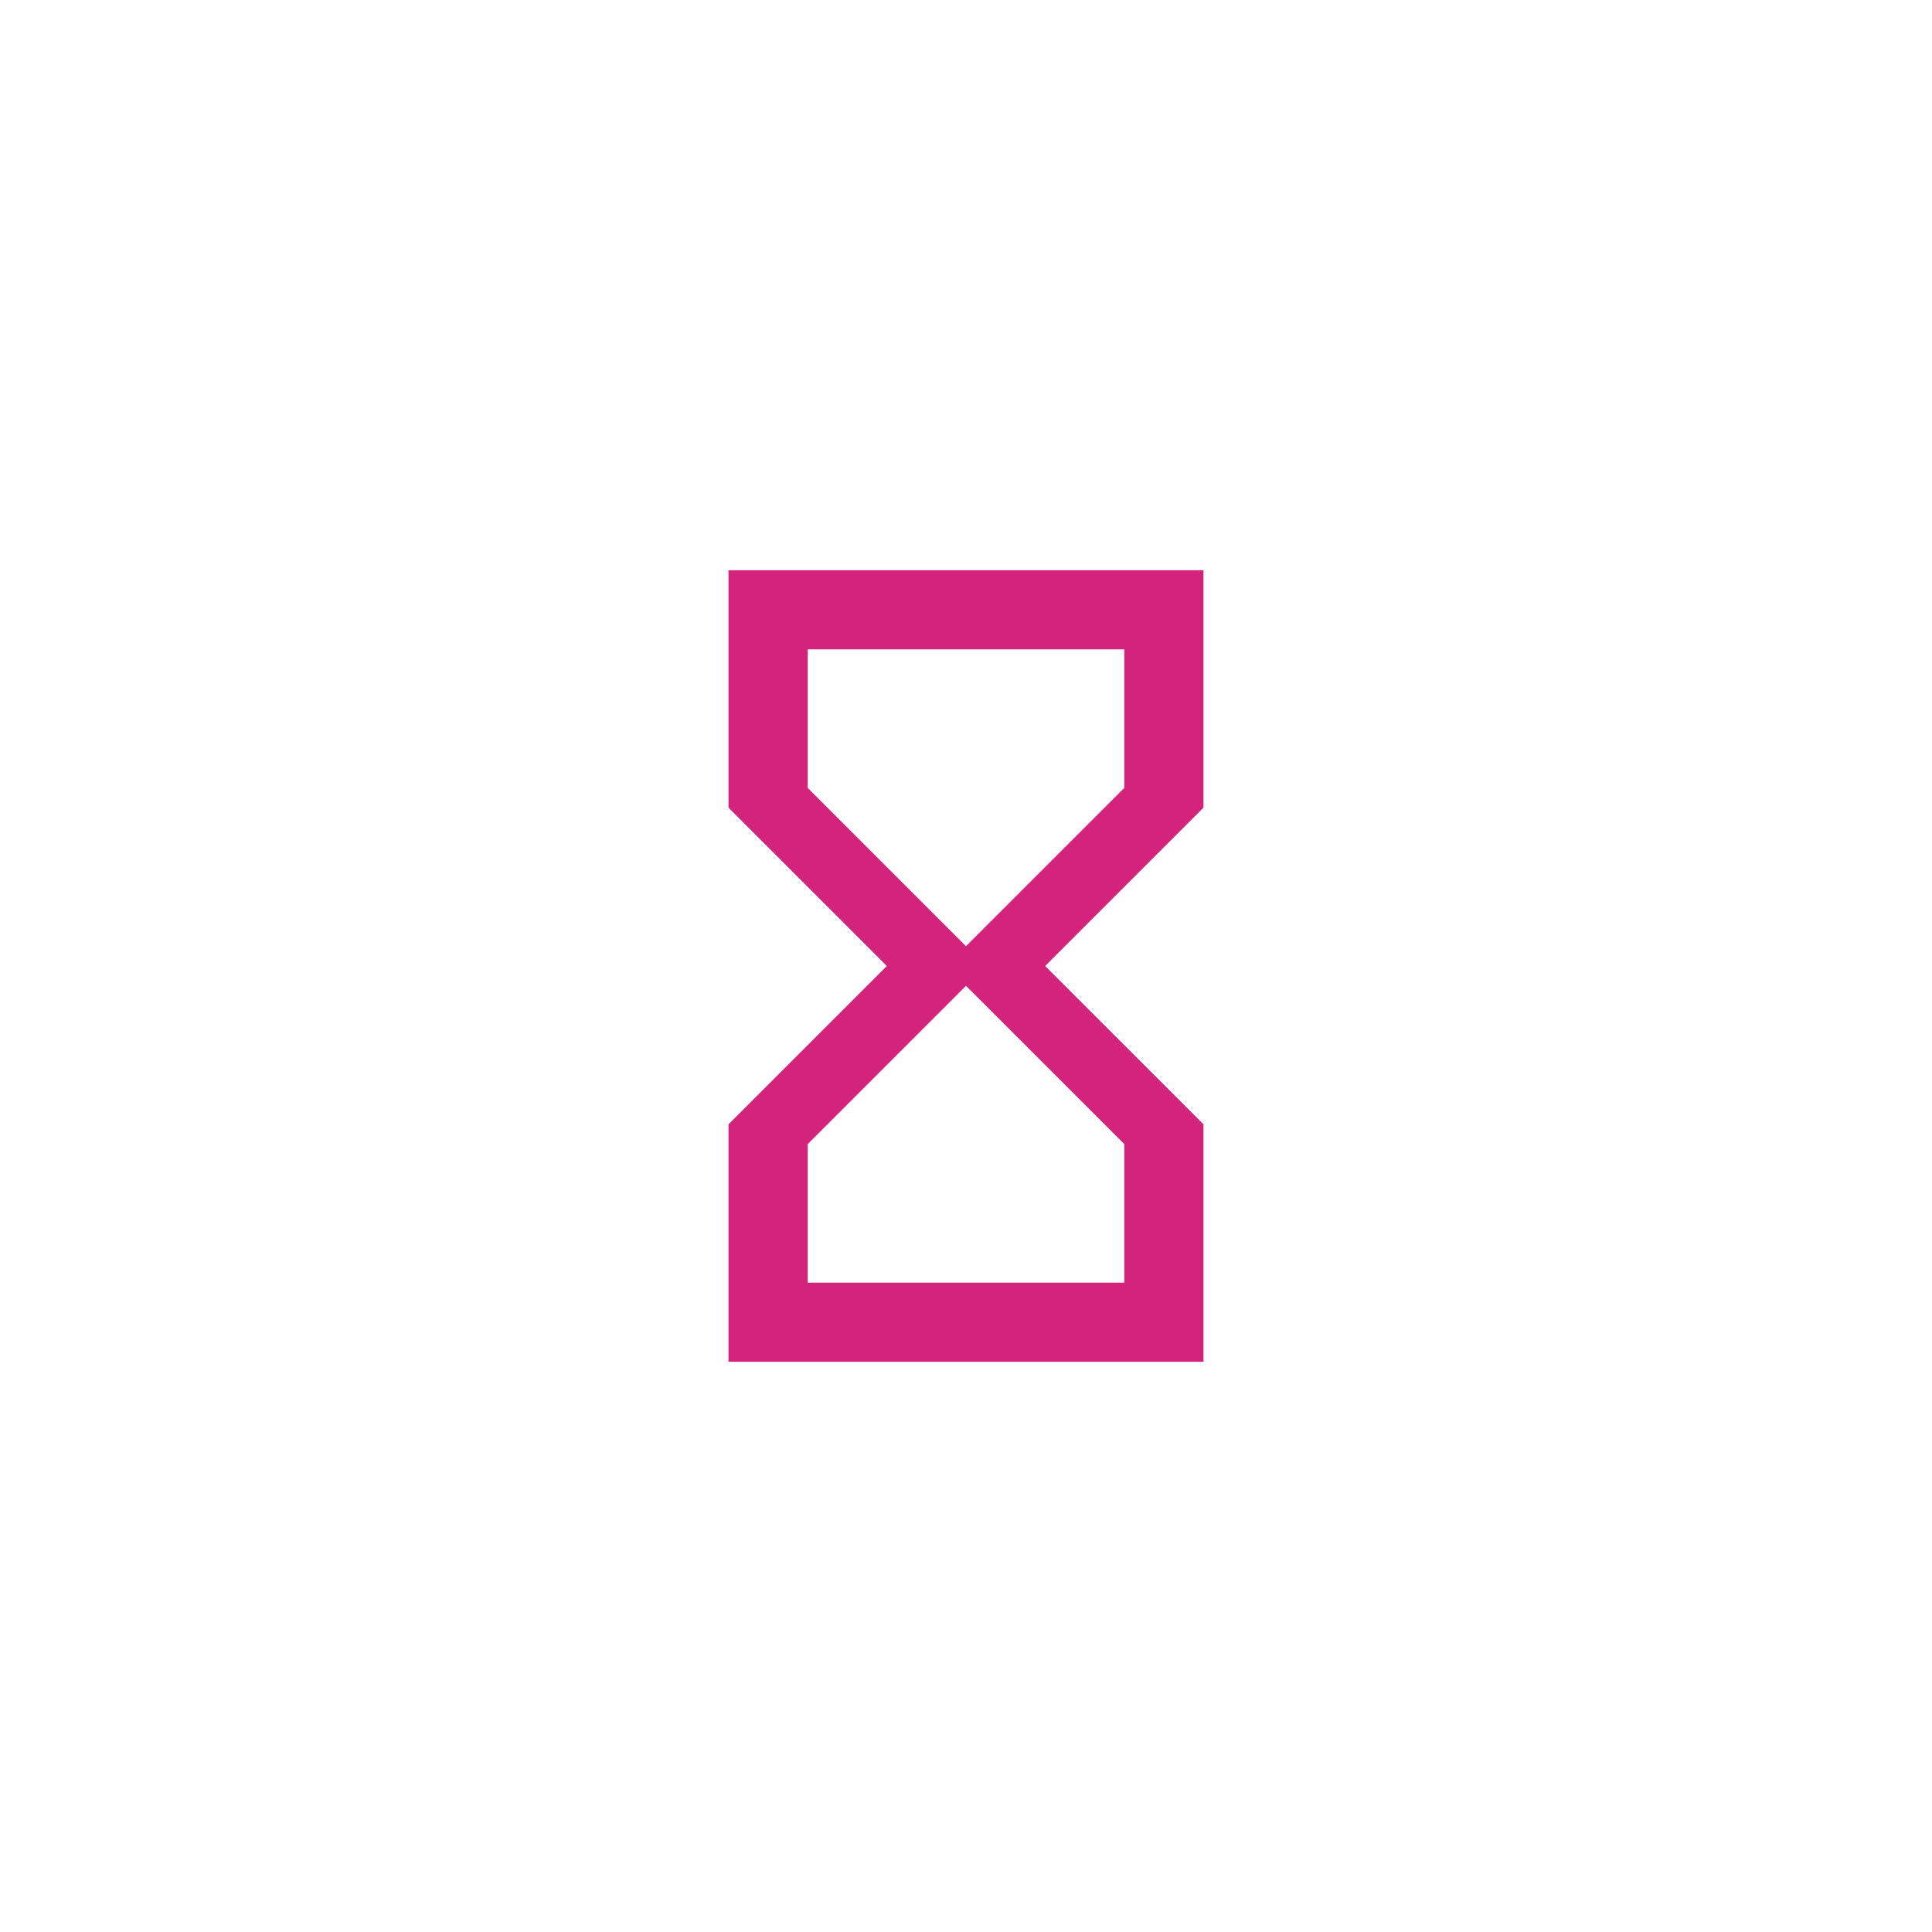 <?xml version="1.0" standalone="no"?><!DOCTYPE svg PUBLIC "-//W3C//DTD SVG 1.1//EN" "http://www.w3.org/Graphics/SVG/1.1/DTD/svg11.dtd"><svg t="1723454753672" class="icon" viewBox="0 0 1024 1024" version="1.1" xmlns="http://www.w3.org/2000/svg" p-id="1435" xmlns:xlink="http://www.w3.org/1999/xlink" width="200" height="200"><path d="M637.871 302.221v125.871L553.962 512 637.871 595.908v125.871H386.129v-125.871L470.038 512 386.129 428.092v-125.871h251.741z m-125.871 220.273L428.092 606.403v73.43h167.817V606.403L512 522.494z m83.908-178.327H428.092V417.597L512 501.506 595.908 417.597V344.167z" fill="#d4237a" p-id="1436"></path></svg>
